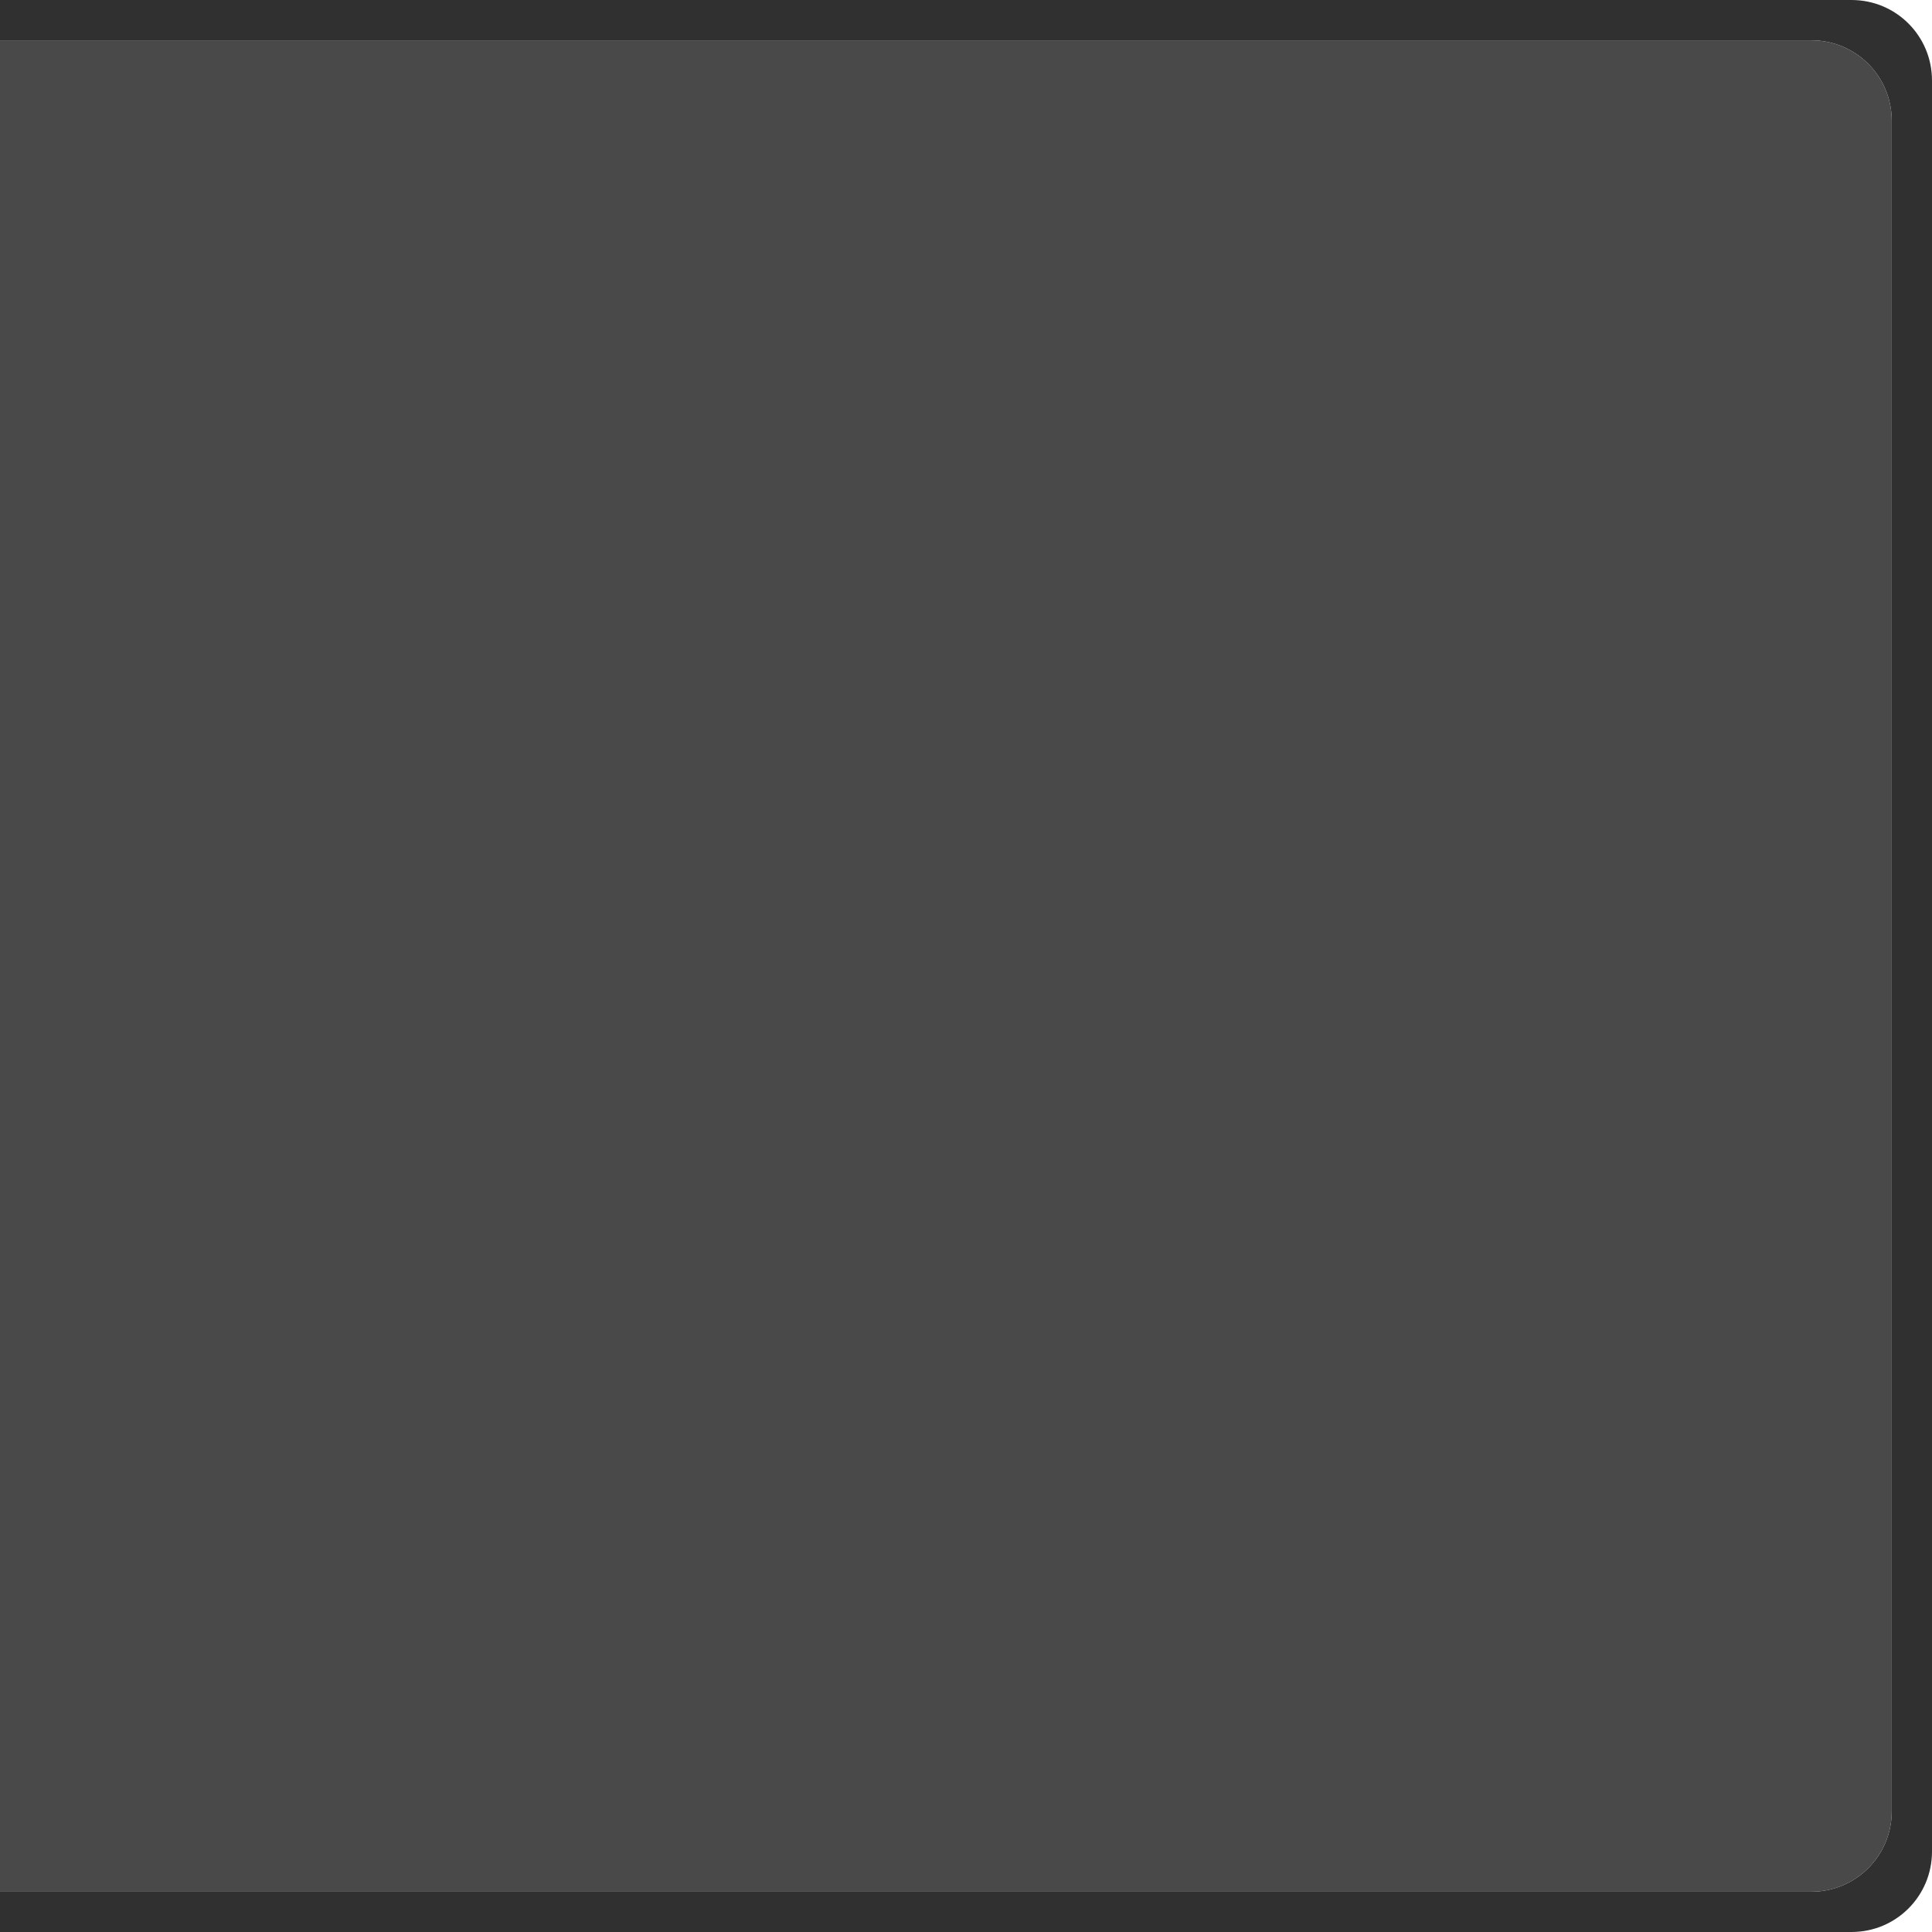 <svg xmlns="http://www.w3.org/2000/svg" xmlns:svg="http://www.w3.org/2000/svg" id="svg4793" width="51.2" height="51.2" version="1.1" viewBox="0 0 48 48"><g id="layer1" transform="translate(0,-1004.362)"><path style="display:inline;opacity:.81;fill:#000;fill-opacity:1;stroke:none;stroke-width:2;stroke-linecap:round;stroke-linejoin:miter;stroke-miterlimit:4;stroke-dasharray:none;stroke-dashoffset:0;stroke-opacity:1" id="rect4749-1" d="m 0,0 v 1 h 45 c 1.108,0 2,0.892 2,2 v 42 c 0,1.108 -0.892,2 -2,2 H 0 v 1 h 46 c 1.108,0 2,-0.892 2,-2 V 2 C 48,0.892 47.108,0 46,0 Z" transform="translate(0,1004.362)"/><path style="display:inline;opacity:.95;fill:#404040;fill-opacity:1;stroke:none;stroke-width:2;stroke-linecap:round;stroke-linejoin:miter;stroke-miterlimit:4;stroke-dasharray:none;stroke-dashoffset:0;stroke-opacity:1" id="rect4749-48" d="m 45,1005.362 c 1.108,0 2,0.892 2,2 v 42 c 0,1.108 -0.892,2 -2,2 H 0 v -46 z"/></g></svg>